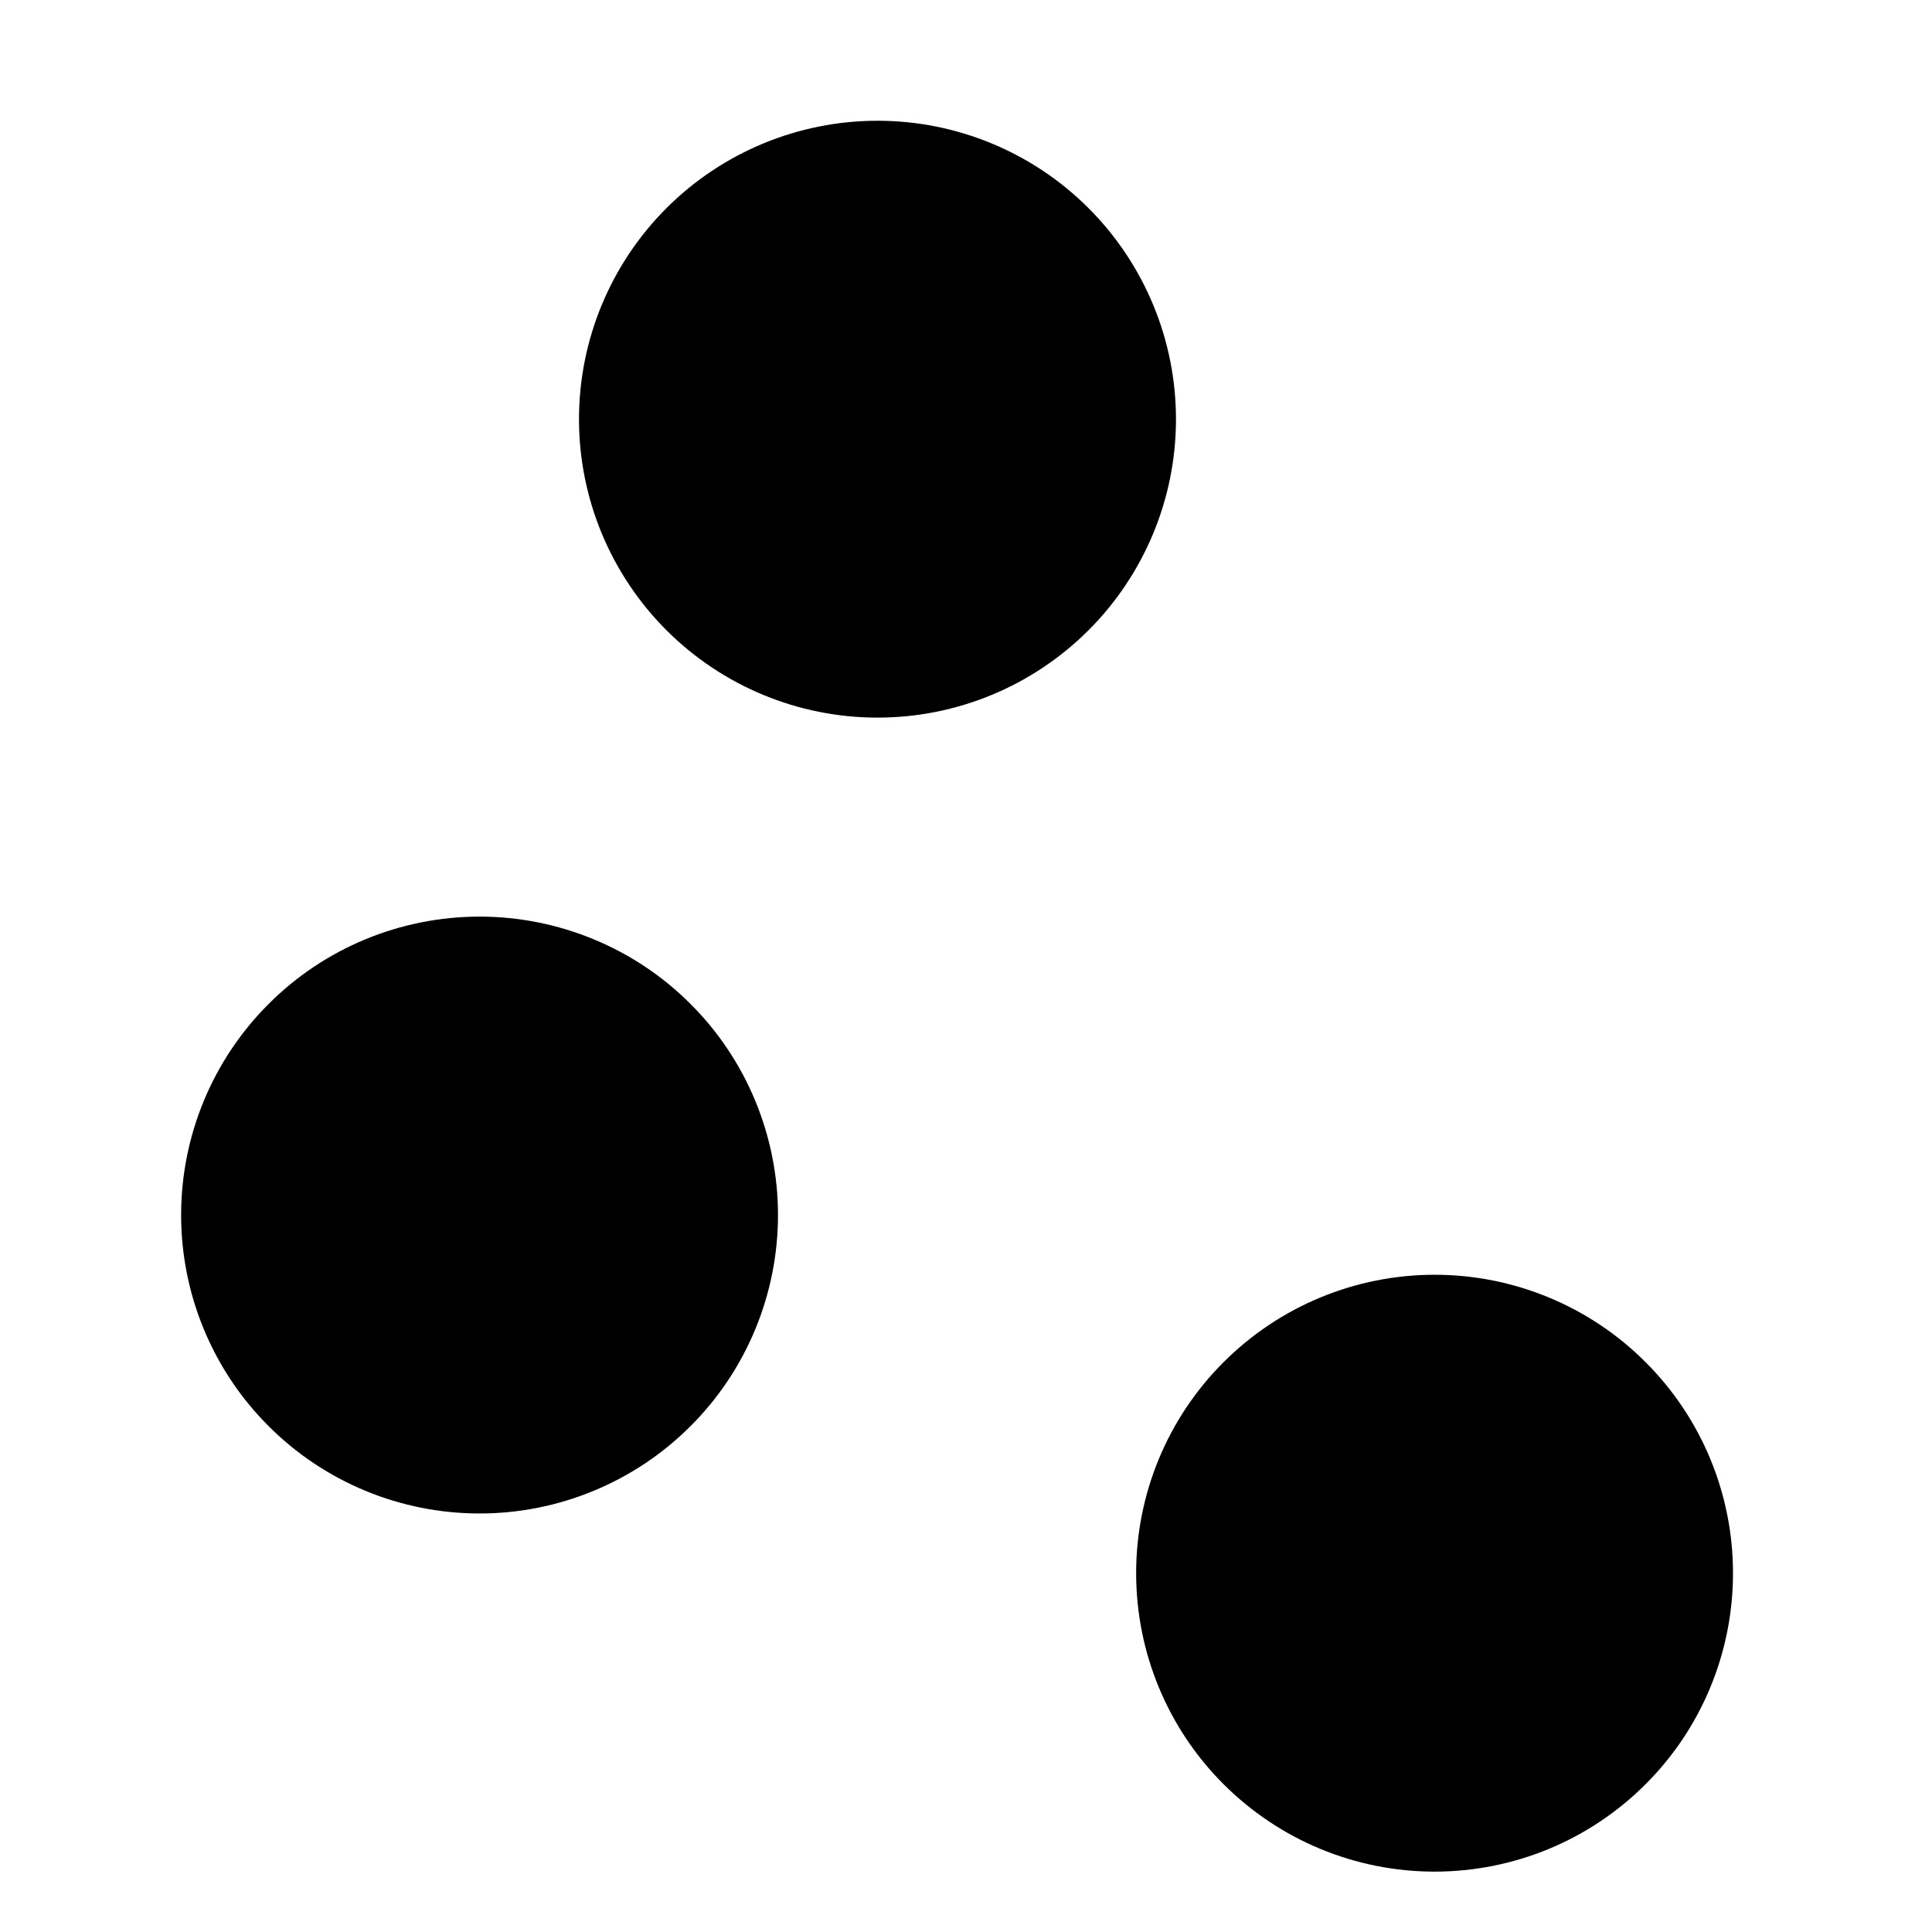 <svg width="16" height="16" viewBox="0 0 16 16" xmlns="http://www.w3.org/2000/svg">
<g id="scatter-chart-solid">
<g id="Vector">
<path d="M3.972 12.534C4.296 12.534 4.618 12.47 4.917 12.346C5.217 12.222 5.49 12.04 5.719 11.81C5.949 11.581 6.131 11.308 6.255 11.008C6.379 10.709 6.443 10.387 6.443 10.062C6.443 9.738 6.379 9.417 6.255 9.117C6.131 8.817 5.949 8.544 5.719 8.315C5.49 8.085 5.217 7.903 4.917 7.779C4.618 7.655 4.296 7.591 3.972 7.591C3.316 7.591 2.687 7.851 2.224 8.315C1.76 8.778 1.5 9.407 1.5 10.062C1.5 10.718 1.76 11.347 2.224 11.81C2.687 12.274 3.316 12.534 3.972 12.534Z" fill="black"/>
<path d="M7.267 5.943C7.923 5.943 8.551 5.683 9.015 5.219C9.478 4.756 9.739 4.127 9.739 3.472C9.739 2.816 9.478 2.187 9.015 1.724C8.551 1.26 7.923 1 7.267 1C6.612 1 5.983 1.26 5.519 1.724C5.056 2.187 4.795 2.816 4.795 3.472C4.795 4.127 5.056 4.756 5.519 5.219C5.983 5.683 6.612 5.943 7.267 5.943Z" fill="black"/>
<path d="M11.881 15.5C12.536 15.5 13.165 15.24 13.628 14.776C14.092 14.313 14.352 13.684 14.352 13.028C14.352 12.373 14.092 11.744 13.628 11.281C13.165 10.817 12.536 10.557 11.881 10.557C11.225 10.557 10.597 10.817 10.133 11.281C9.669 11.744 9.409 12.373 9.409 13.028C9.409 13.684 9.669 14.313 10.133 14.776C10.597 15.24 11.225 15.5 11.881 15.5Z" fill="black"/>
</g>
</g>
</svg>
